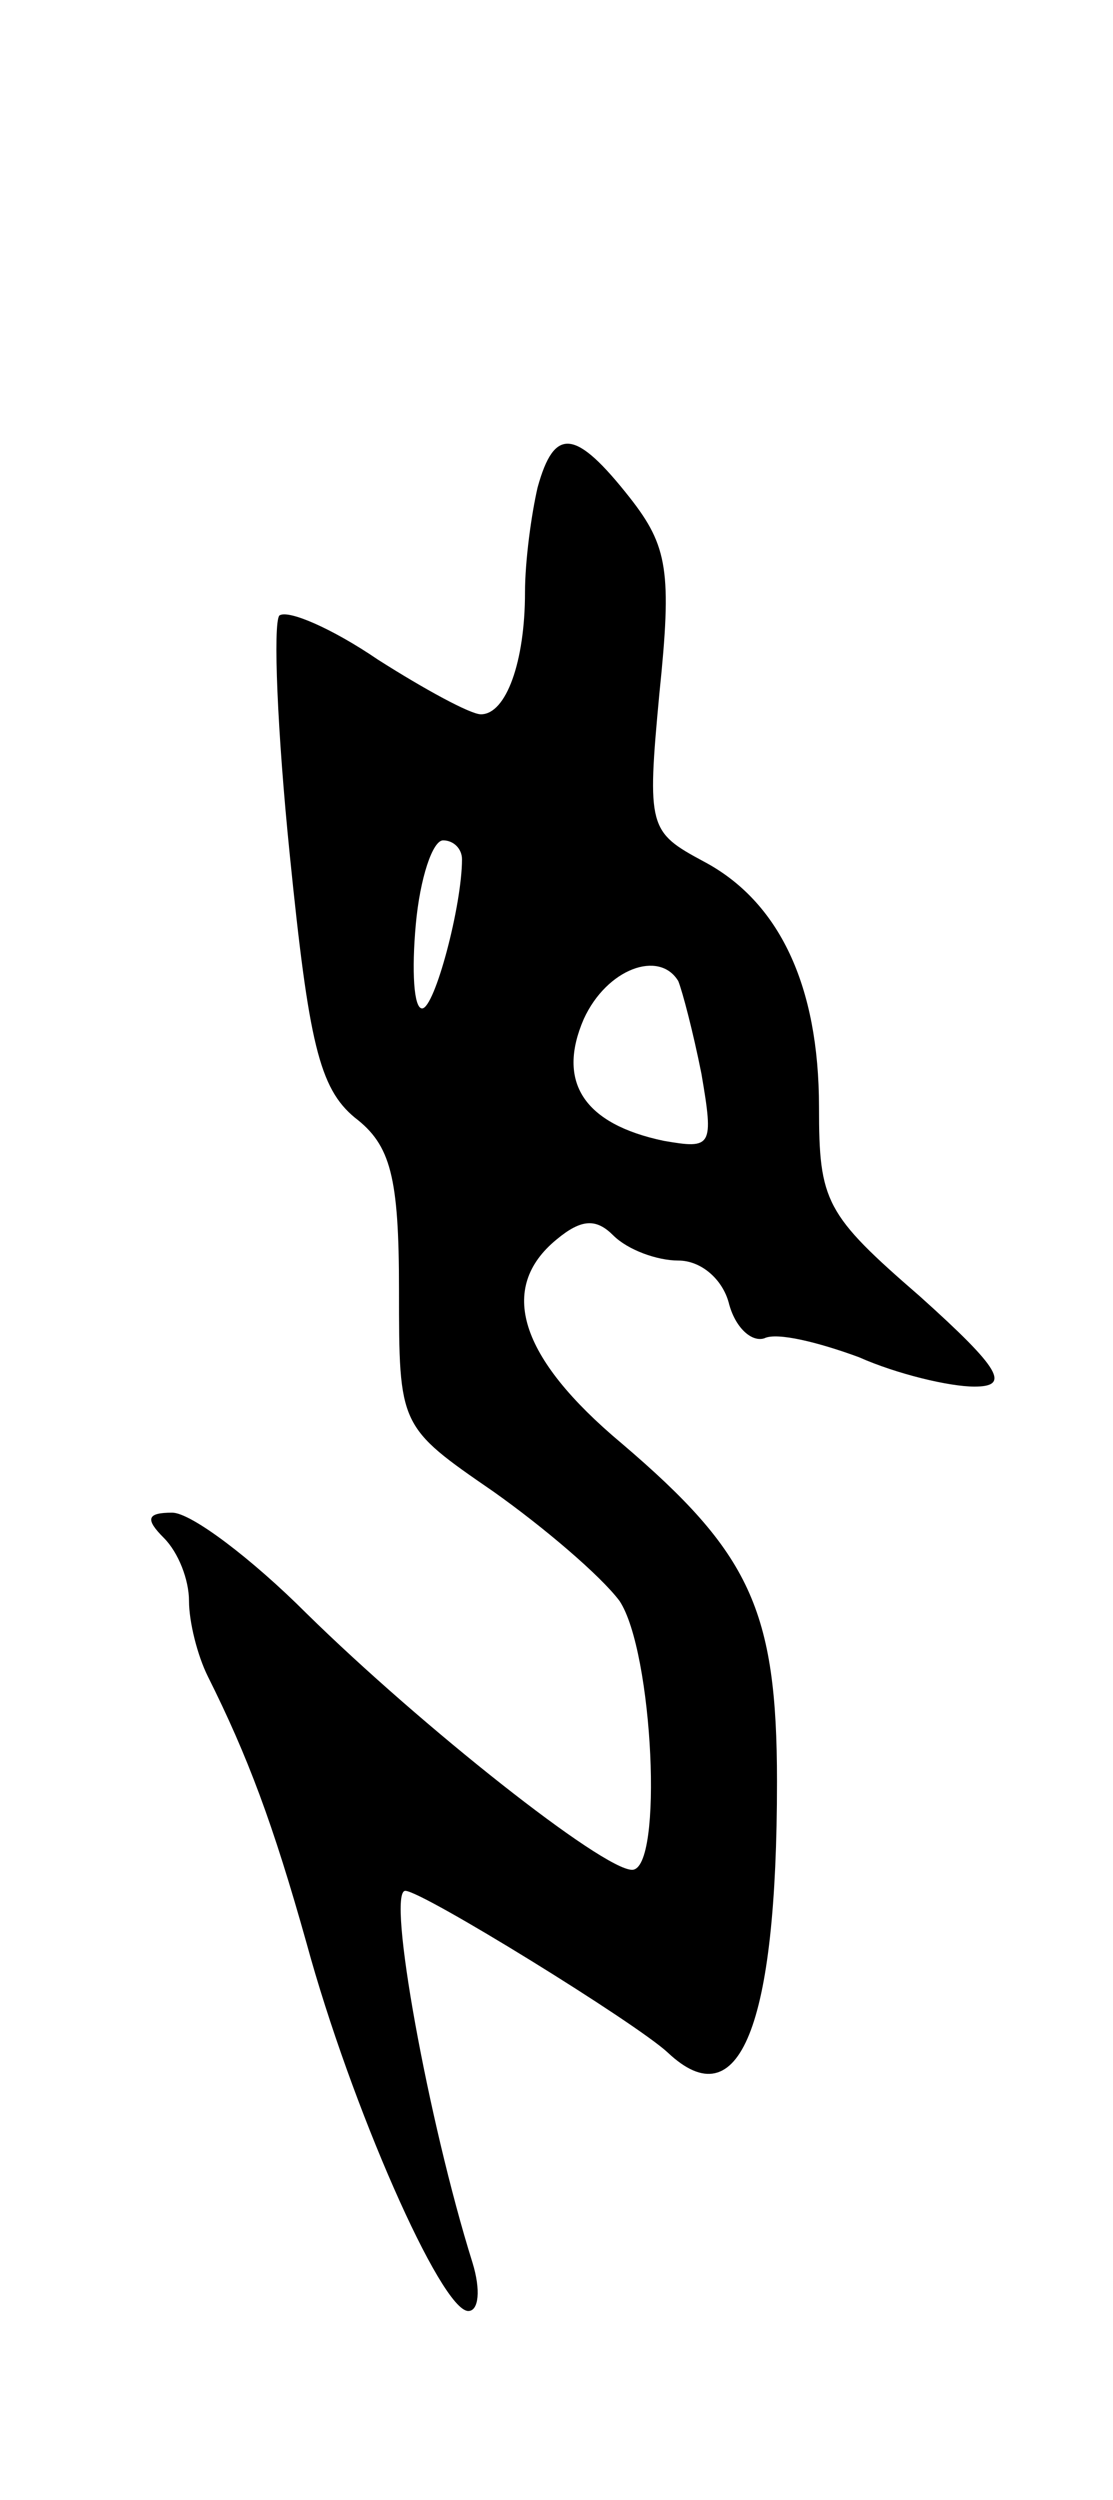 <svg version="1.0" xmlns="http://www.w3.org/2000/svg"
 width="53pt" height="119pt" viewBox="0 0 53 119"
 preserveAspectRatio="xMidYMid meet">
<g transform="translate(0,119) scale(0.1,-0.1)"
fill="#000000" stroke="none">
<path d="M256 958 c-3 -13 -6 -35 -6 -50 0 -33 -9 -58 -21 -58 -5 0 -27 12
-49 26 -22 15 -43 24 -47 21 -3 -4 -1 -55 5 -114 9 -89 14 -111 31 -125 17
-13 21 -28 21 -82 0 -65 0 -65 45 -96 24 -17 51 -40 60 -52 16 -24 21 -128 6
-128 -14 0 -100 68 -155 122 -26 26 -55 48 -64 48 -12 0 -13 -3 -4 -12 7 -7
12 -20 12 -30 0 -10 4 -26 9 -36 19 -38 31 -70 47 -127 21 -77 64 -175 77
-175 5 0 6 10 2 23 -21 67 -41 177 -32 177 8 0 110 -63 125 -77 34 -32 52 12
52 129 0 82 -13 109 -74 161 -49 41 -59 74 -31 97 12 10 19 10 27 2 7 -7 21
-12 31 -12 11 0 21 -9 24 -20 3 -12 11 -19 17 -17 6 3 26 -2 45 -9 18 -8 43
-14 55 -14 17 0 13 8 -26 43 -45 39 -48 45 -48 90 0 58 -19 98 -55 117 -26 14
-27 16 -21 80 6 58 4 70 -14 93 -26 33 -36 34 -44 5z m-36 -177 c0 -22 -13
-71 -19 -71 -4 0 -5 18 -3 40 2 22 8 40 13 40 5 0 9 -4 9 -9z m103 -58 c2 -5
7 -24 11 -44 6 -35 5 -36 -18 -32 -38 8 -51 28 -38 58 11 24 36 33 45 18z"/>
</g>
</svg>
